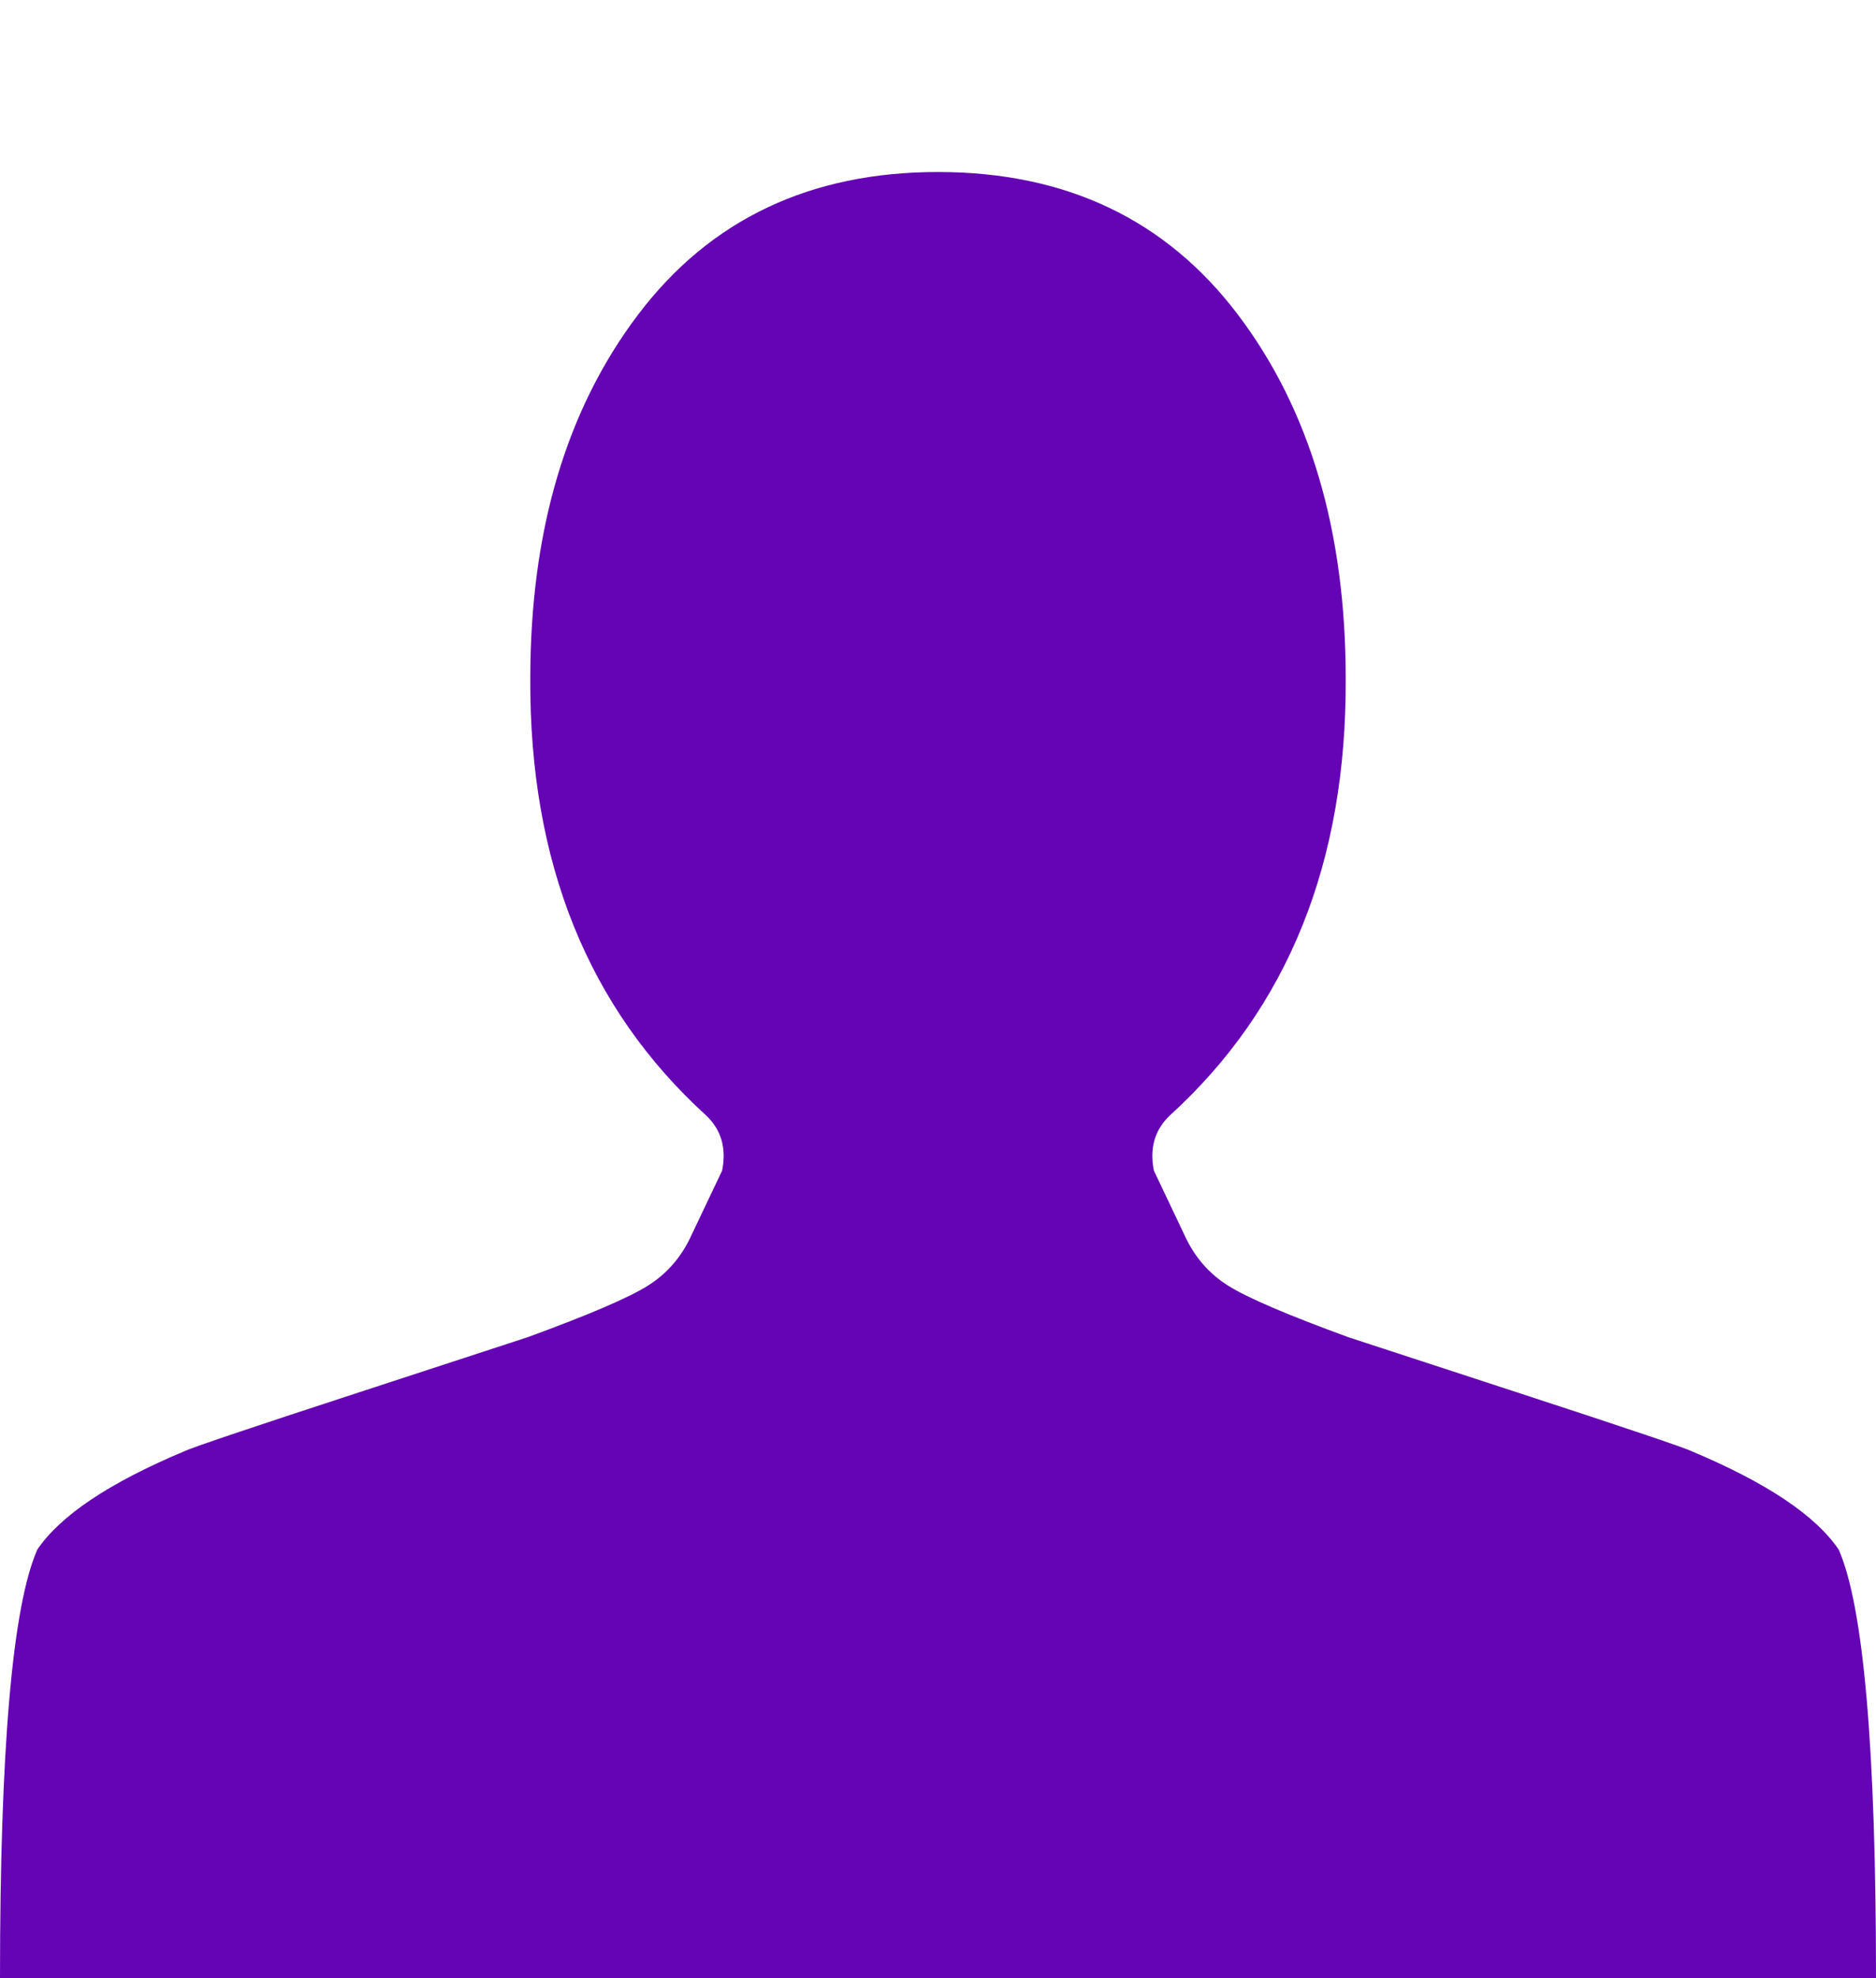 <svg width="55" height="58" viewBox="0 0 55 58" fill="none" xmlns="http://www.w3.org/2000/svg">
<g clip-path="url(#clip0)">
<path d="M27.5 5.043C23.75 5.043 20.82 6.436 18.711 9.22C16.602 12.005 15.547 15.564 15.547 19.898C15.521 25.283 17.24 29.552 20.703 32.704C21.146 33.124 21.302 33.663 21.172 34.319L20.273 36.211C19.987 36.841 19.564 37.334 19.004 37.688C18.444 38.043 17.266 38.548 15.469 39.205C15.391 39.231 13.743 39.77 10.527 40.821C7.311 41.871 5.599 42.449 5.391 42.554C3.203 43.474 1.771 44.432 1.094 45.431C0.365 47.086 0 51.275 0 58H55C55 51.275 54.635 47.086 53.906 45.431C53.229 44.432 51.797 43.474 49.609 42.554C49.401 42.449 47.689 41.871 44.473 40.821C41.257 39.77 39.609 39.231 39.531 39.205C37.734 38.548 36.556 38.043 35.996 37.688C35.436 37.334 35.013 36.841 34.727 36.211L33.828 34.319C33.698 33.663 33.854 33.124 34.297 32.704C37.76 29.552 39.479 25.283 39.453 19.898C39.453 15.564 38.398 12.005 36.289 9.22C34.18 6.436 31.25 5.043 27.5 5.043Z" fill="#6504B5"/>
</g>
<defs>
<clipPath id="clip0">
<rect width="55" height="58" fill="white"/>
</clipPath>
</defs>
</svg>
